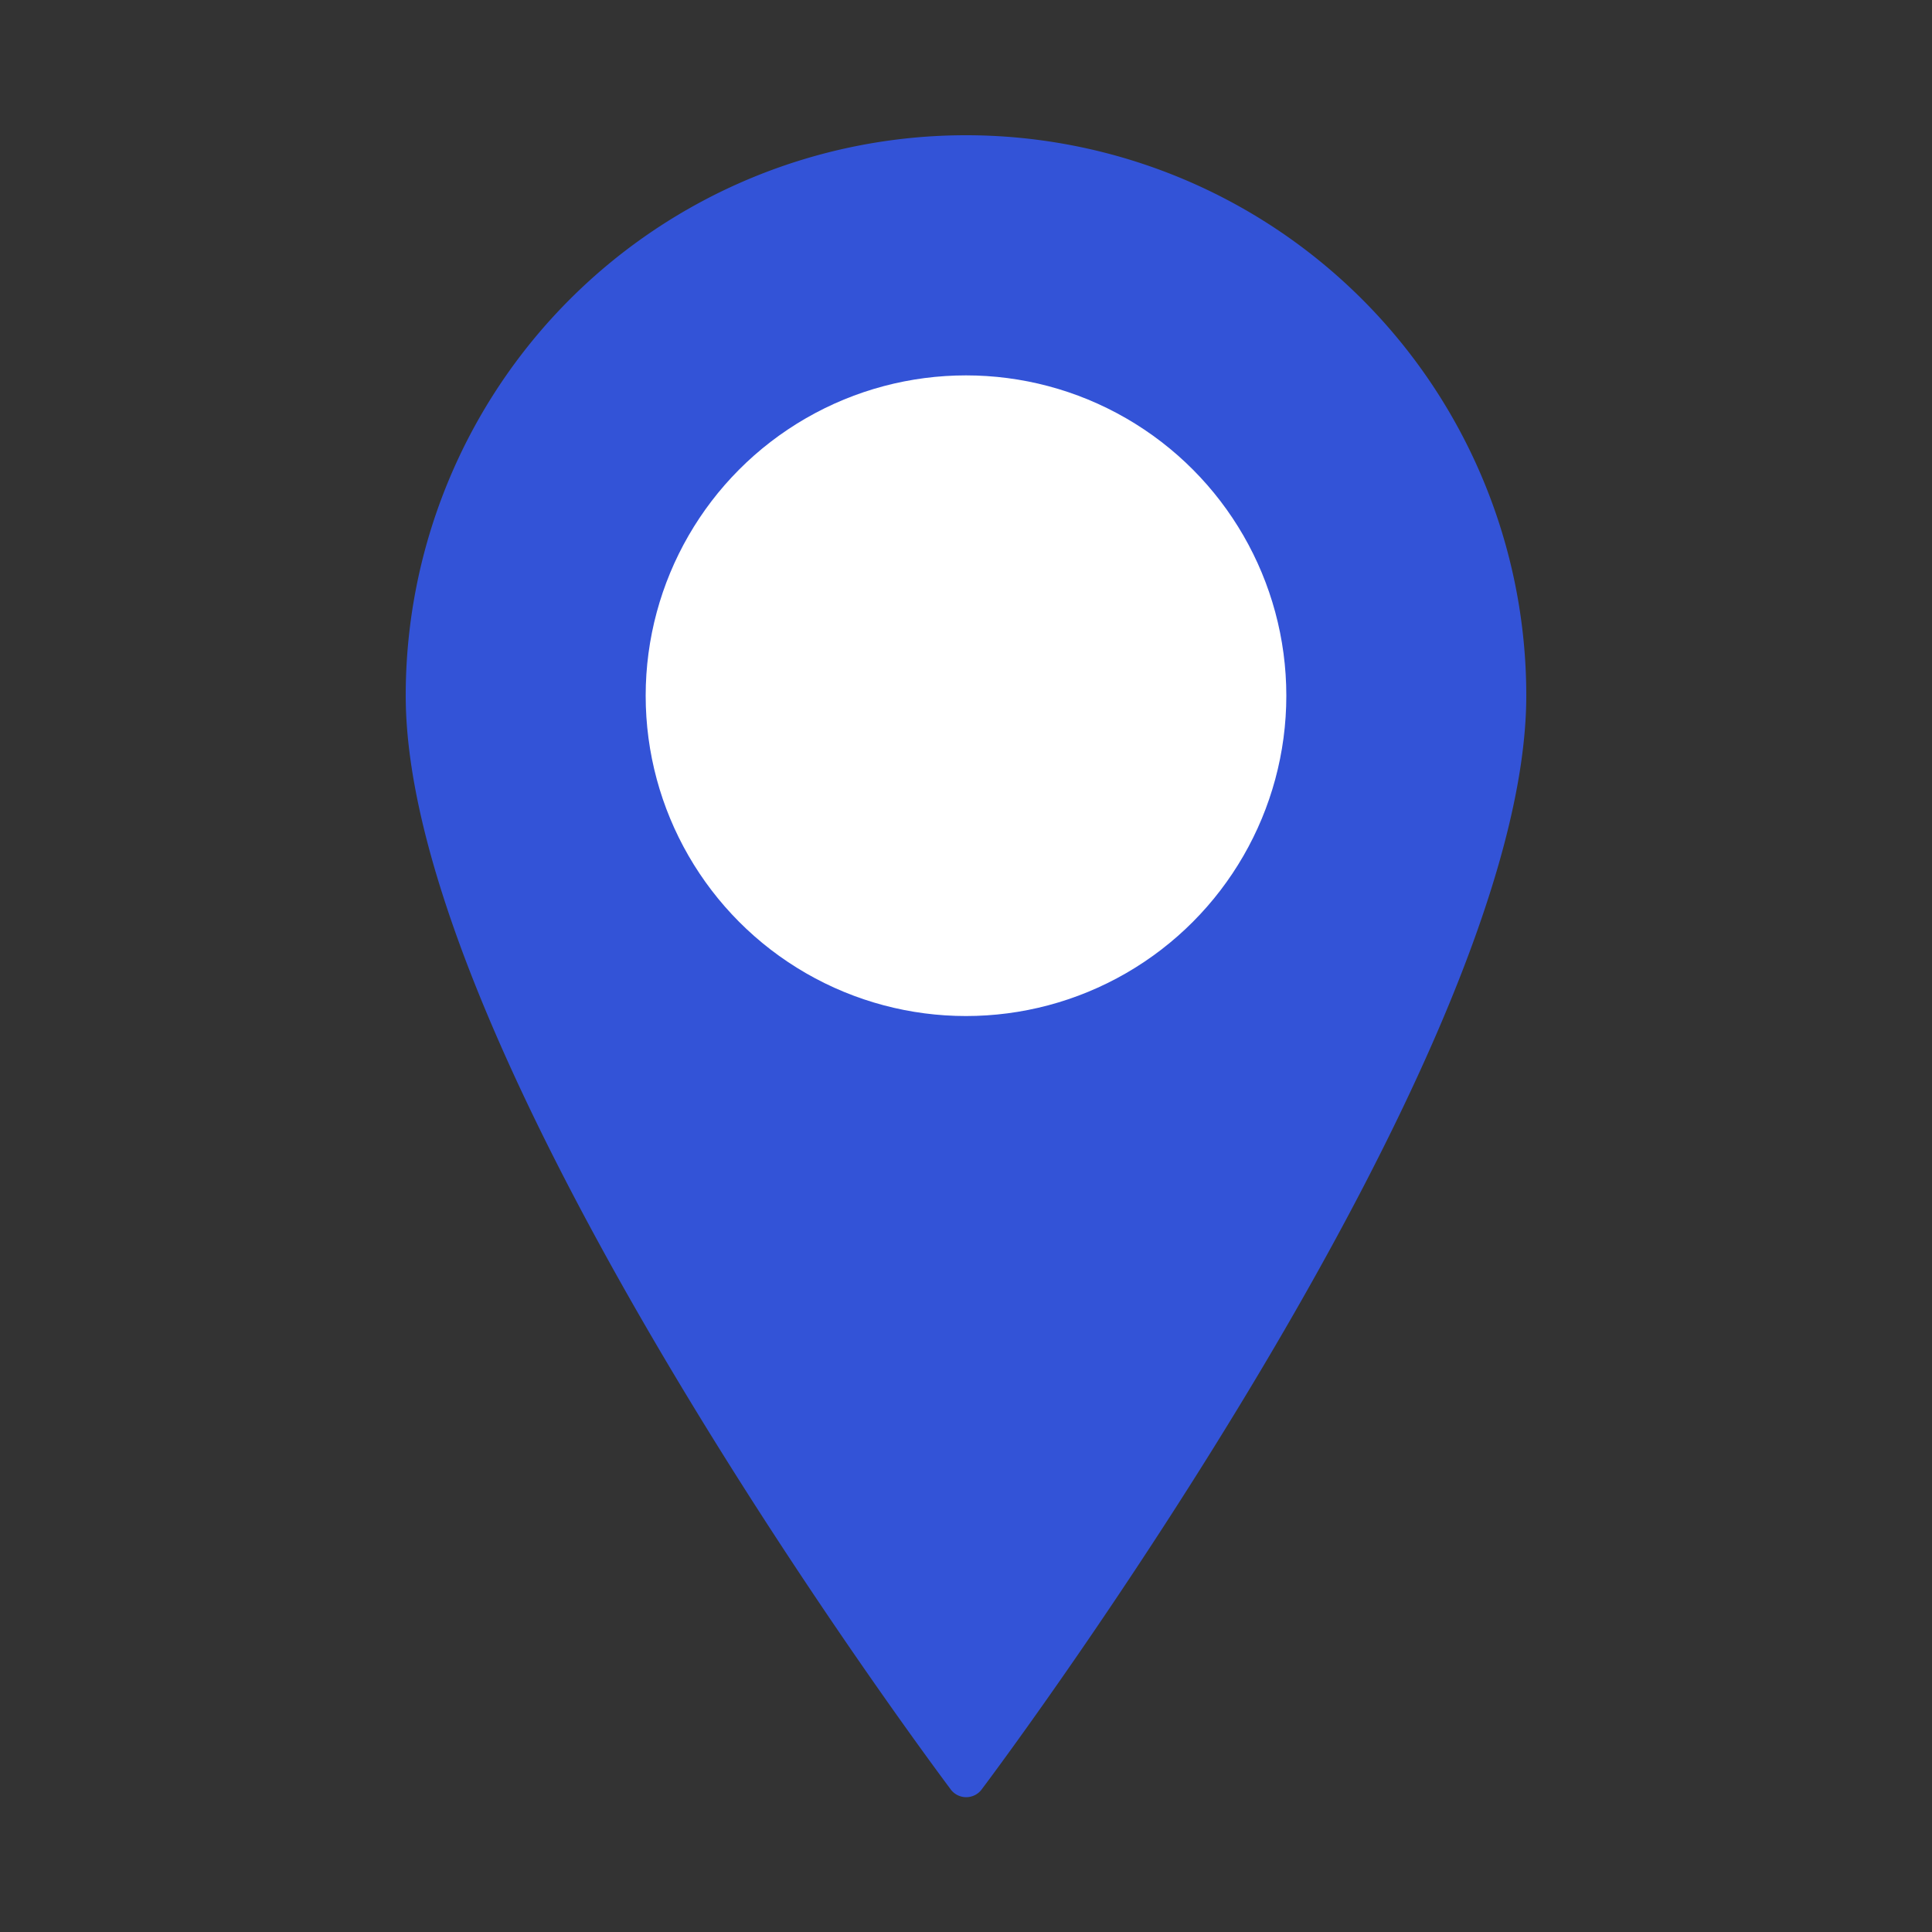 <svg xmlns="http://www.w3.org/2000/svg" viewBox="0 0 100 100">
    <rect x="0" y="0" width="100" height="100" fill="#333333" stroke="none"/>
    <g id="Wifi">
        <path fill="#3353d7" d="M50,7A29,29,0,0,0,21,36c0,18.78,27,55,28.18,56.58a1,1,0,0,0,1.66,0C52,91.05,79,54.79,79,36A29,29,0,0,0,50,7Z"/>
        <circle fill="#FFFFFF" cx="50" cy="36.01" r="16.58"/>
    </g>
</svg>

